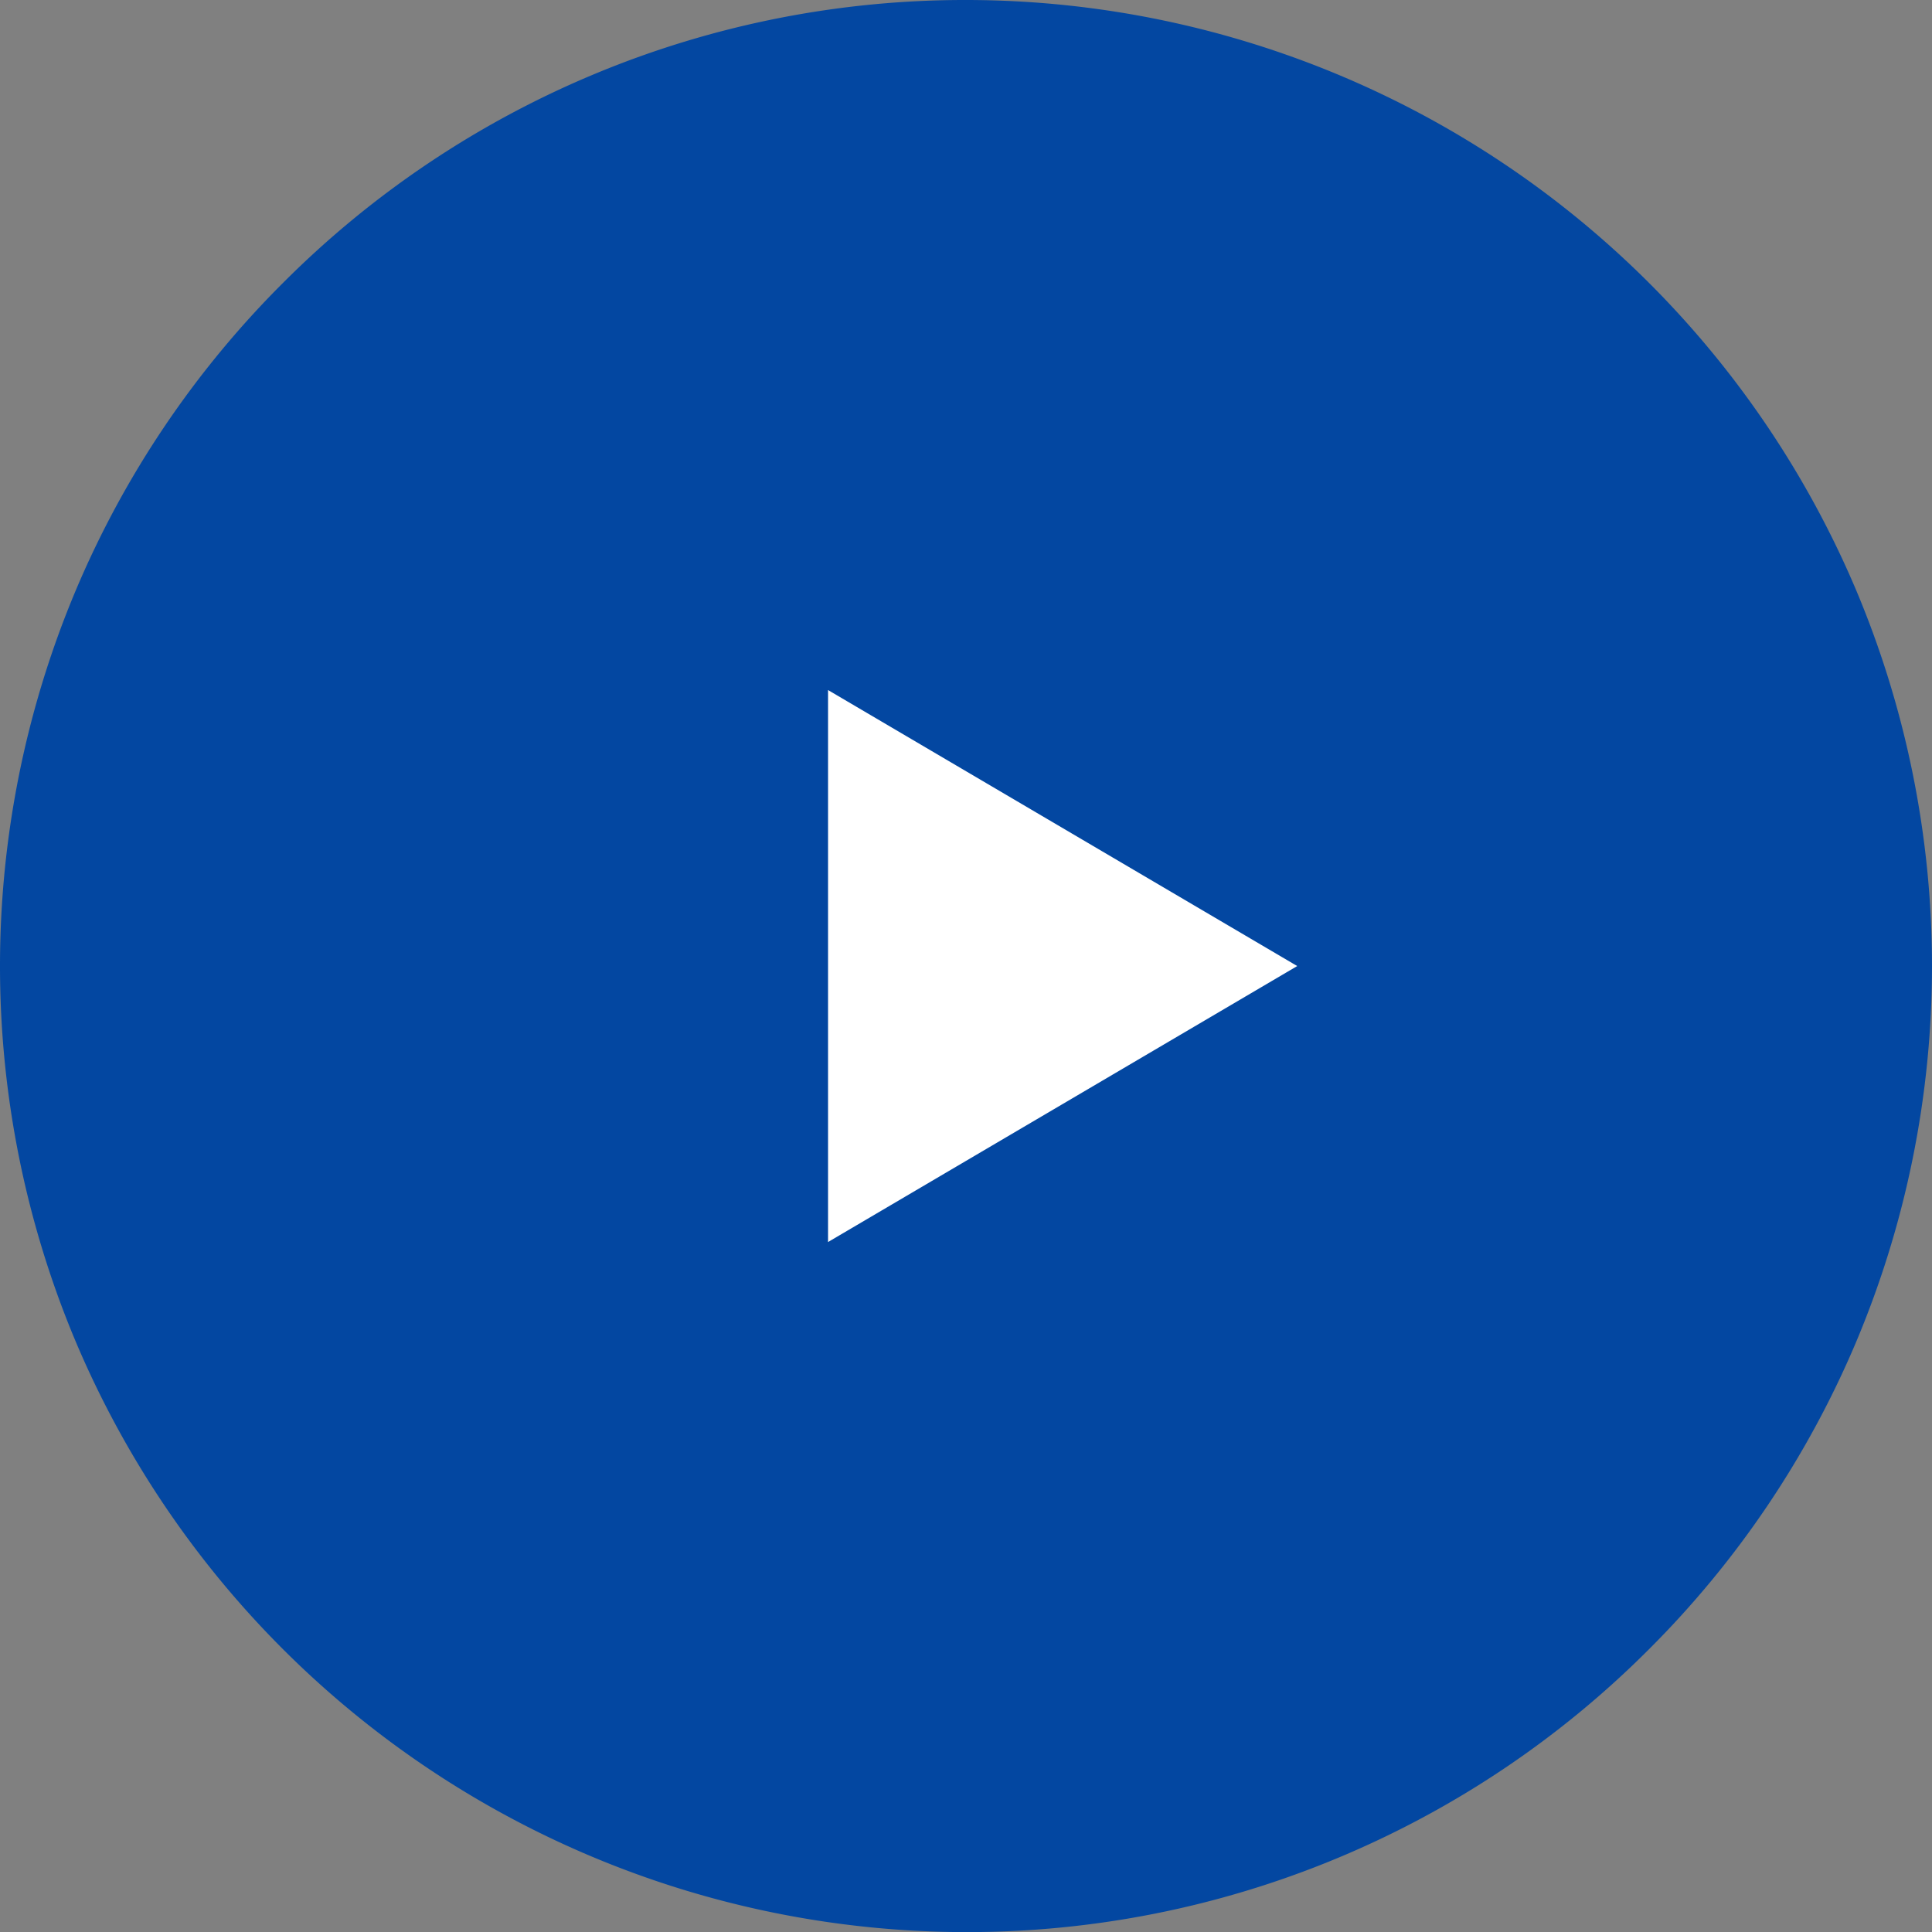 <svg xmlns="http://www.w3.org/2000/svg" width="63.931" height="63.934" viewBox="0 0 63.931 63.934">
  <rect x="0" y="0" width="63.931" height="63.934" fill="#808080" stroke="none"/>
  <g id="Group_314" data-name="Group 314" transform="translate(-305.016 -359)">
    <circle id="Ellipse_85" data-name="Ellipse 85" cx="23" cy="23" r="23" transform="translate(314 363)" fill="#fff"/>
    <path id="Subtraction_6" data-name="Subtraction 6" d="M4.965,56.934A32,32,0,0,1-24.488,37.41a32.073,32.073,0,0,1,0-24.886A31.861,31.861,0,0,1-17.637,2.363,31.865,31.865,0,0,1,4.965-7,32,32,0,0,1,34.419,12.524a32.075,32.075,0,0,1,0,24.886,31.861,31.861,0,0,1-6.85,10.161,31.864,31.864,0,0,1-22.6,9.363ZM.4,15.834V34.1l15.526-9.133Z" transform="translate(332.016 366)" fill="#0347a1"/>
  </g>
</svg>
